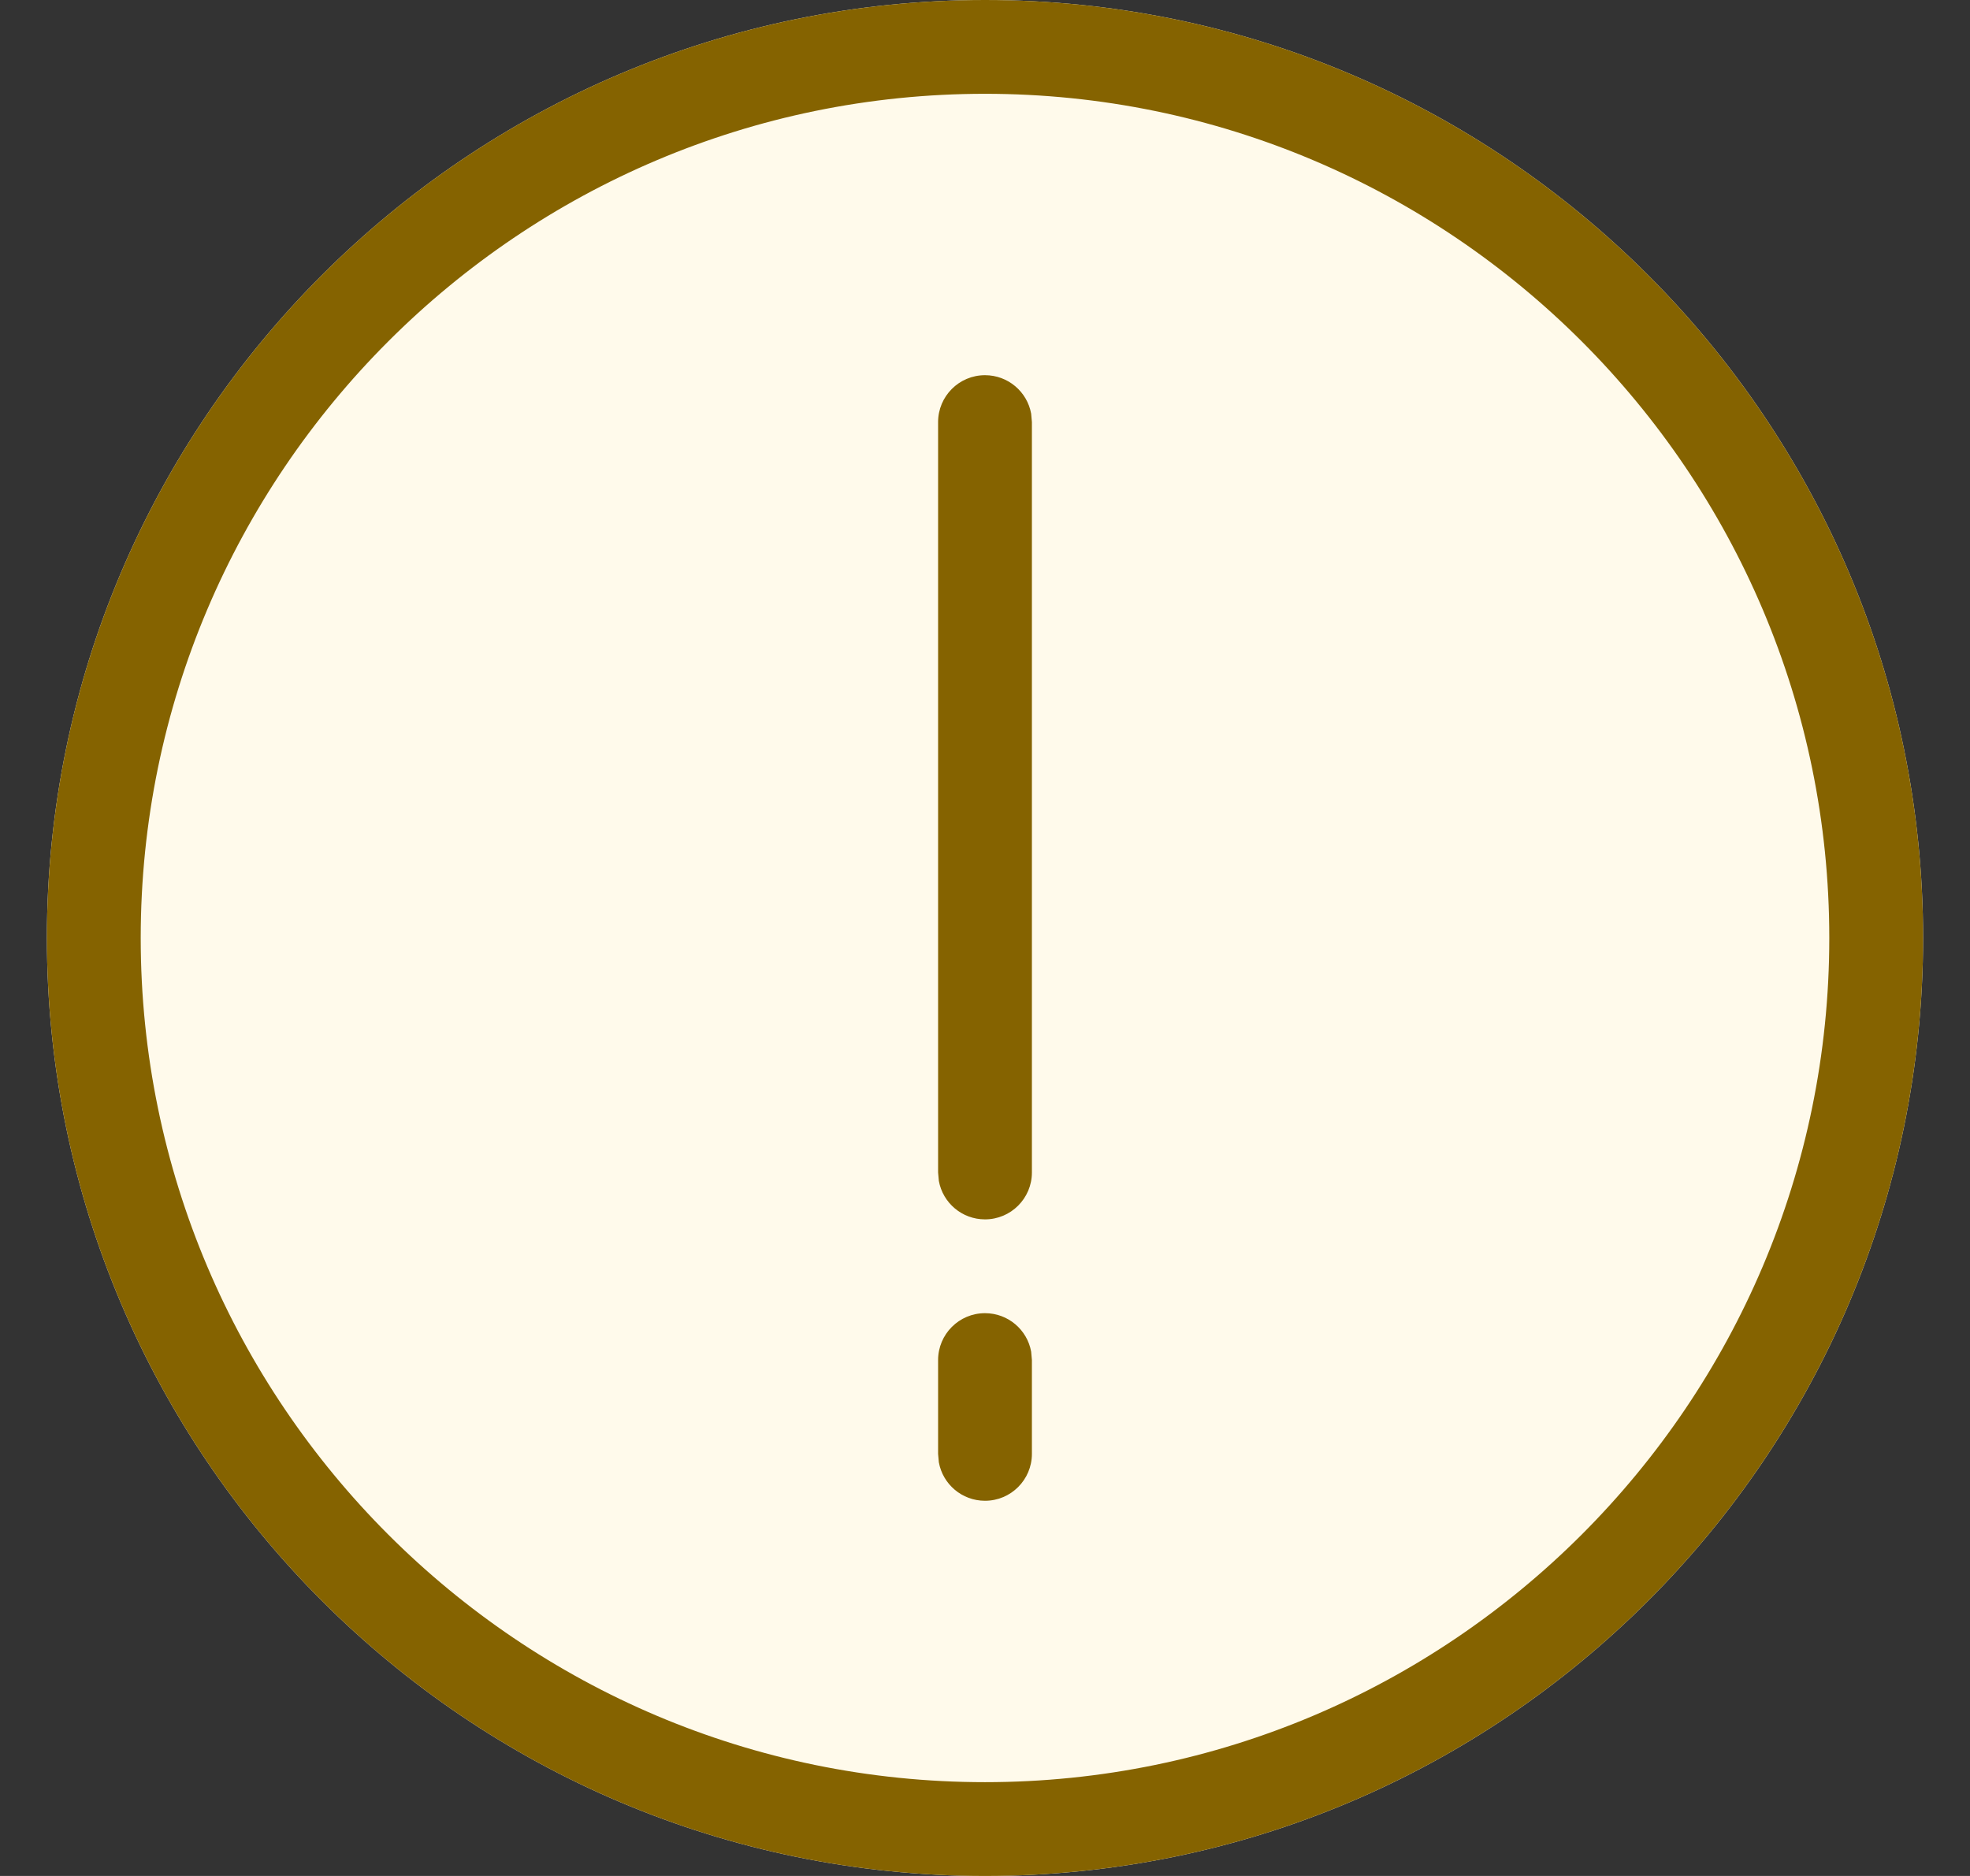 <svg width="21" height="20" viewBox="0 0 21 20" fill="none" xmlns="http://www.w3.org/2000/svg">
<rect x="0" y="0" width="21" height="20" fill="#333333" stroke="none"/>
<path d="M10.5 0C16.014 0 20.5 4.486 20.5 10C20.5 15.514 16.014 20 10.5 20C4.986 20 0.5 15.514 0.5 10C0.5 4.486 4.986 0 10.5 0Z" fill="#FFFAEB"/>
<path fill-rule="evenodd" clip-rule="evenodd" d="M20.5 10C20.5 4.486 16.014 0 10.5 0C4.986 0 0.5 4.486 0.5 10C0.5 15.514 4.986 20 10.5 20C16.014 20 20.5 15.514 20.5 10ZM1.5 10C1.5 5.038 5.538 1 10.5 1C15.462 1 19.5 5.038 19.5 10C19.5 14.962 15.462 19 10.5 19C5.538 19 1.5 14.962 1.5 10ZM10.5 14C10.746 14 10.95 14.177 10.992 14.41L11 14.5V15.5C11 15.776 10.776 16 10.5 16C10.254 16 10.05 15.823 10.008 15.59L10 15.5V14.5C10 14.224 10.224 14 10.5 14ZM10.992 4.41C10.95 4.177 10.746 4 10.5 4C10.224 4 10 4.224 10 4.5V12.5L10.008 12.59C10.05 12.823 10.254 13 10.5 13C10.776 13 11 12.776 11 12.5V4.5L10.992 4.41Z" fill="#856300"/>
</svg>
